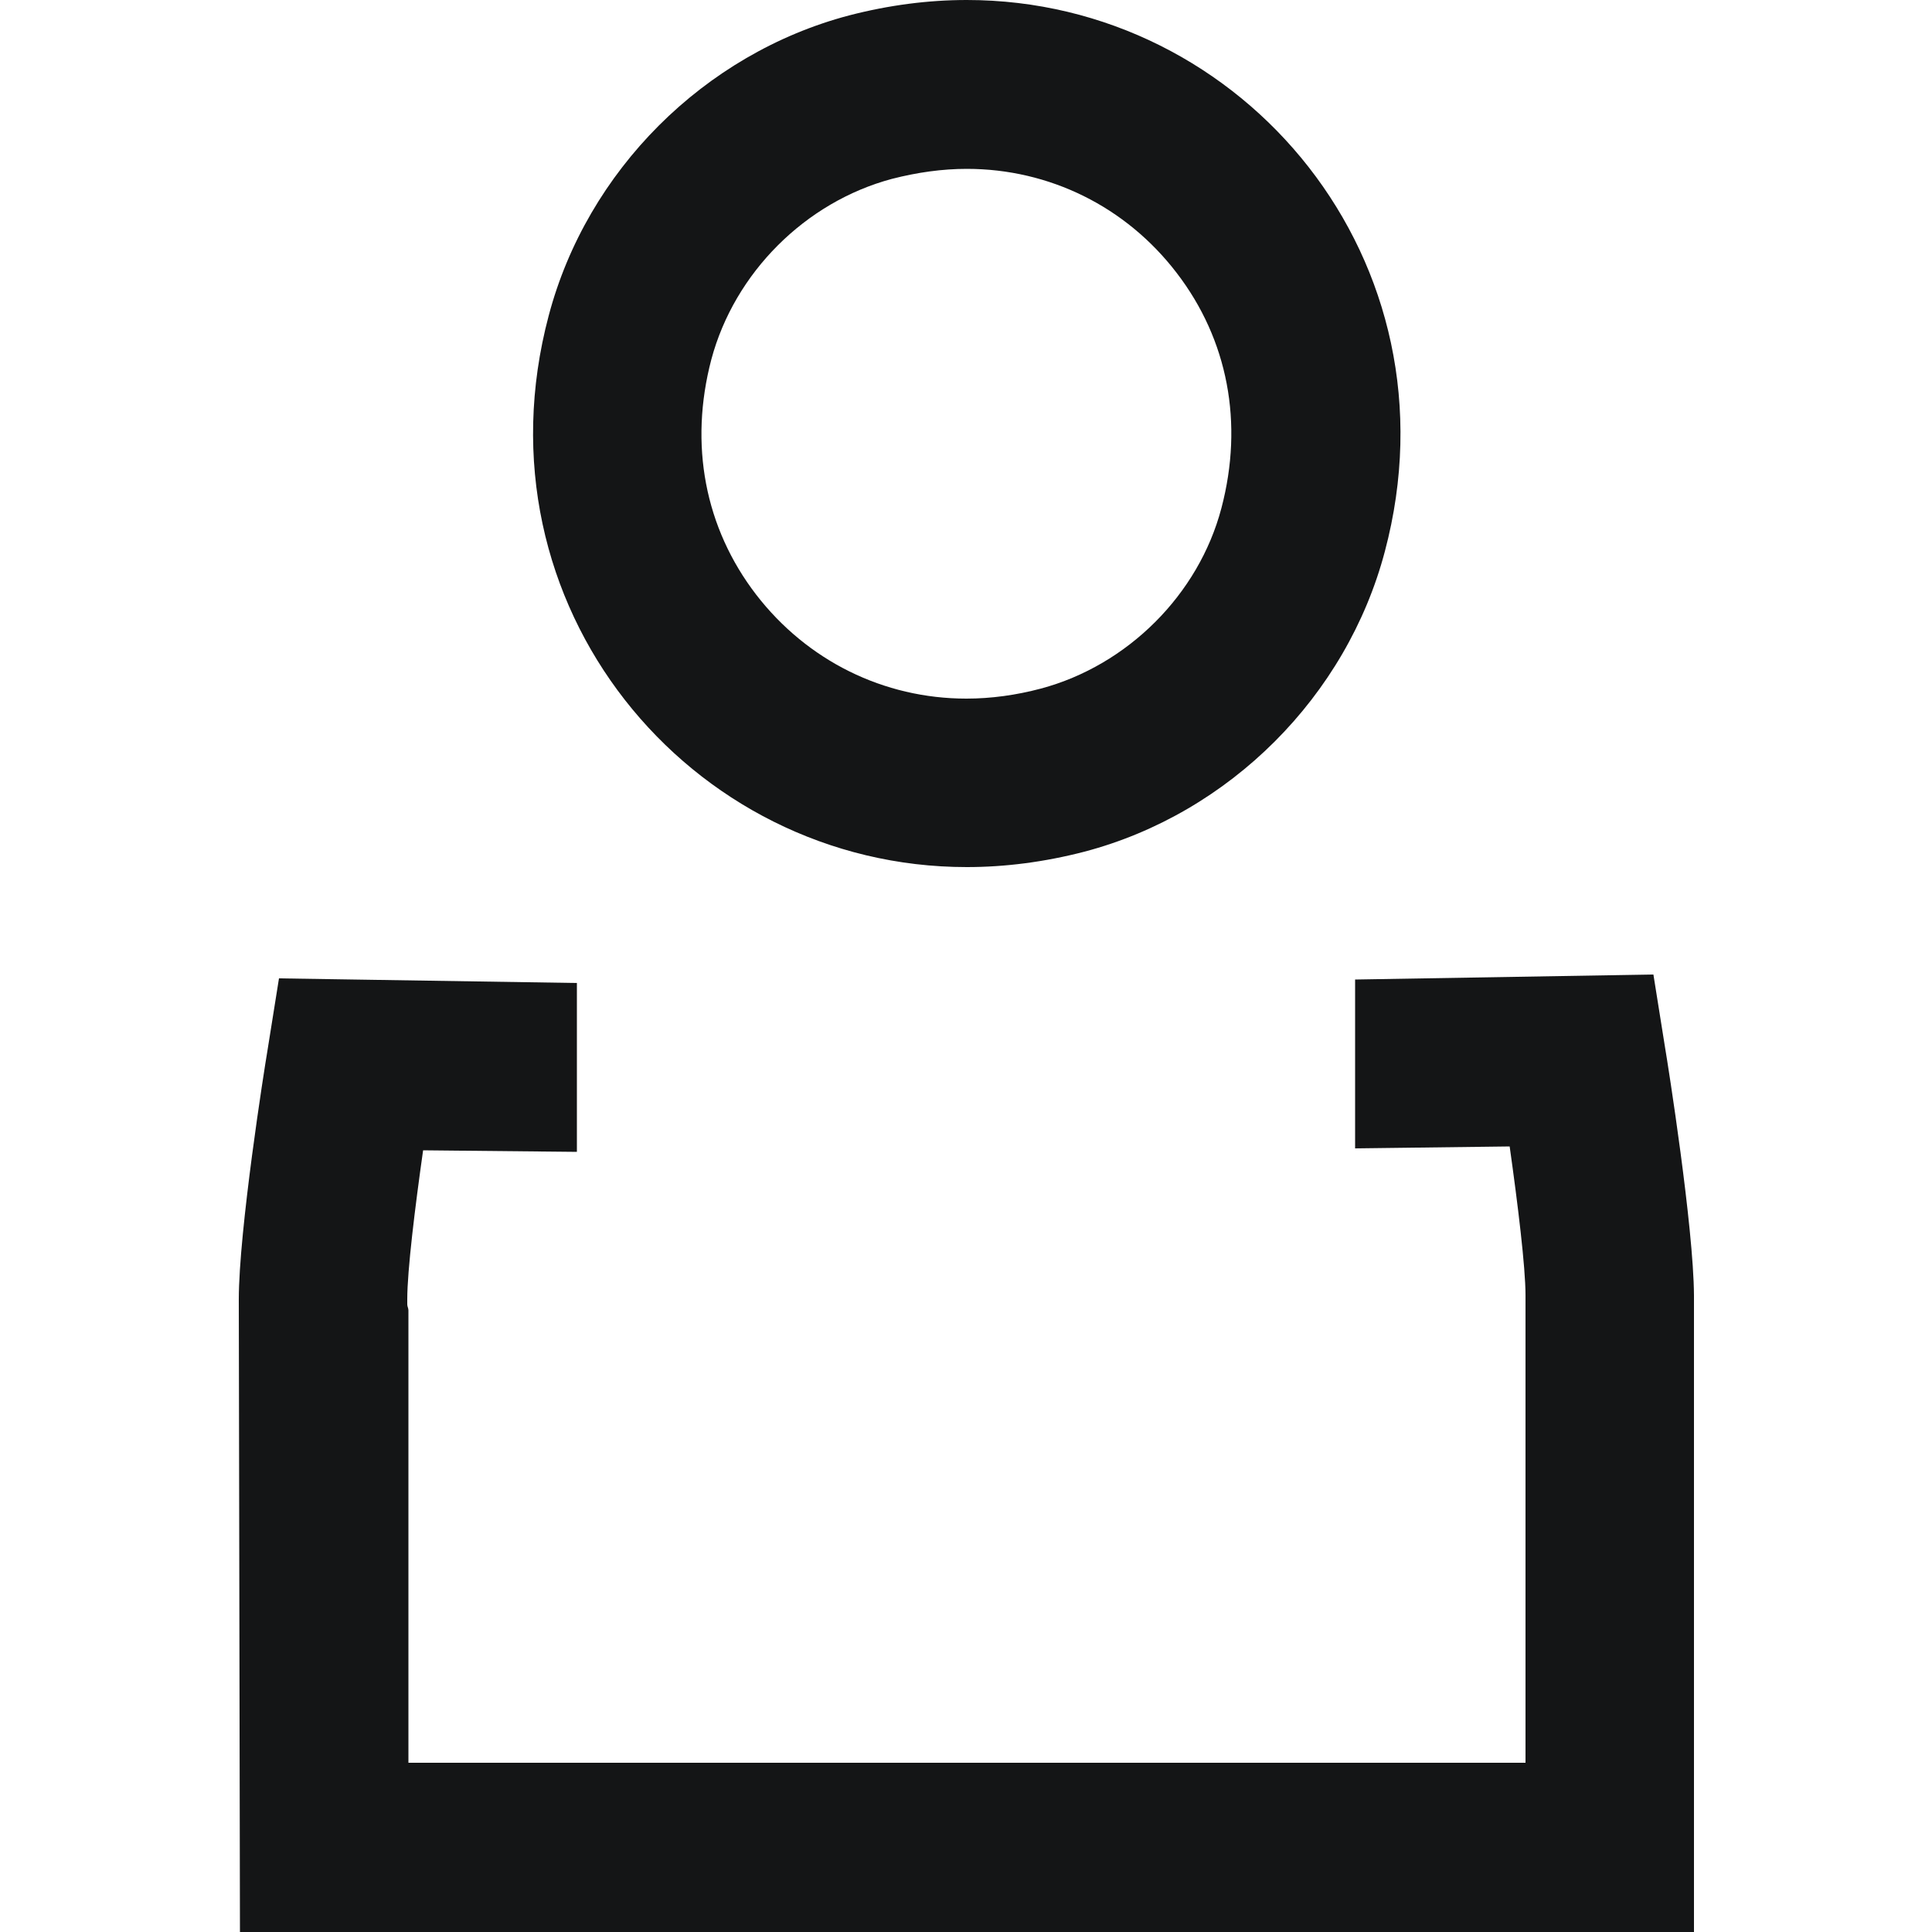 <svg xmlns="http://www.w3.org/2000/svg" id="Layer_1" viewBox="0 0 500 500"><style>.st0{fill:#141516}</style><path d="M250.2 43.7c21.4 0 41.2 9.8 54.3 26.9 13.3 17.3 17.4 38.9 11.6 60.9-5.9 22.4-24.3 40.7-46.7 46.7-6.4 1.7-12.9 2.6-19.3 2.6-21.4 0-41.2-9.8-54.4-26.9-13.3-17.3-17.4-38.9-11.6-60.9 6-22.4 24.3-40.7 46.7-46.7 6.6-1.7 13.1-2.6 19.4-2.6m0-43.7c-9.9 0-20.1 1.3-30.5 4-37.5 9.9-67.8 40.2-77.7 77.7-19.9 74.9 36.4 142.7 108.2 142.7 9.9 0 20.1-1.3 30.5-4 37.5-9.9 67.8-40.2 77.7-77.7C378.3 67.8 322 0 250.2 0zm180.7 271l-3-18.8-77.2 1.3v43.7l40-.5c2.1 14.9 4.1 31.2 4.1 38.5v121H105.7V339.1c0-.5-.3-1-.3-1.5v-1.4c0-7.4 2-23.7 4.1-38.5l39.8.4v-43.7l-77.1-1.2-3 18.8c-.8 4.7-7.4 46.5-7.4 64.3l.3 163.8h376.3V335.3c-.1-17.8-6.7-59.6-7.5-64.3z" class="st0"/></svg>
